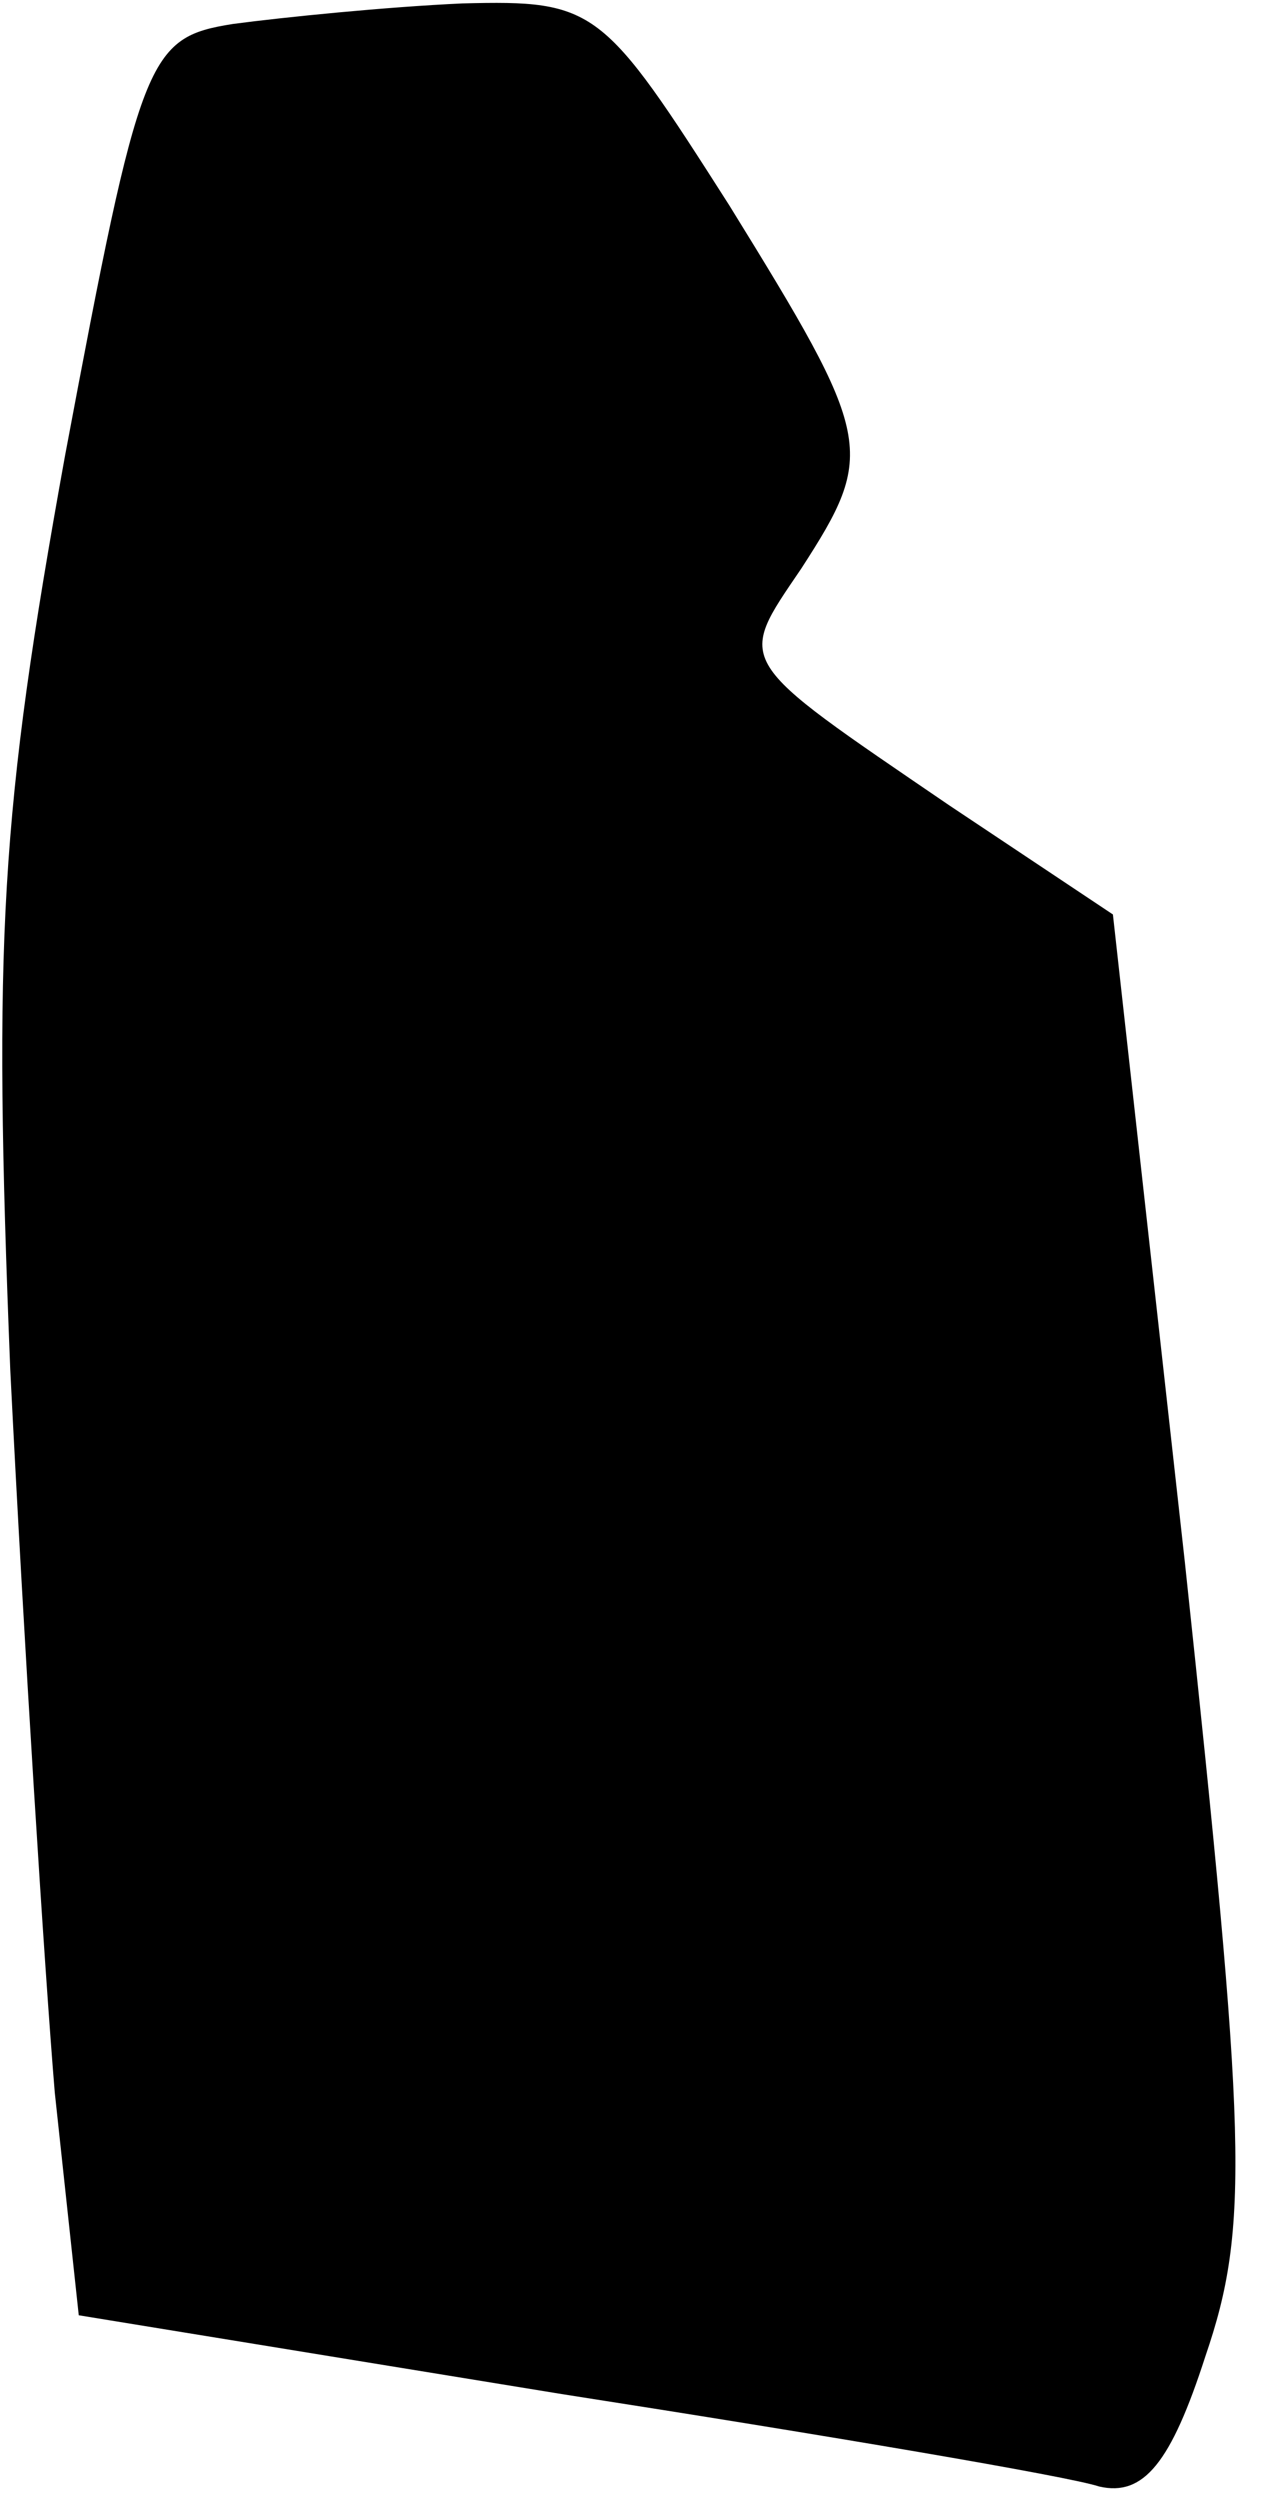 <?xml version="1.0" standalone="no"?>
<!DOCTYPE svg PUBLIC "-//W3C//DTD SVG 20010904//EN"
 "http://www.w3.org/TR/2001/REC-SVG-20010904/DTD/svg10.dtd">
<svg version="1.0" xmlns="http://www.w3.org/2000/svg"
 width="37pt" height="73pt" viewBox="0 0 37 73"
 preserveAspectRatio="xMidYMid meet">
<g transform="translate(0,73) scale(0.1,-0.1)"
fill="#000000" stroke="none">
<path fill="#000000" stroke="none" d="M68 723 c-25 -4 -27 -9 -49 -126 -19
-105 -21 -141 -16 -267 4 -80 10 -175 13 -211 l7 -65 141 -23 c77 -12 148 -24
157 -27 13 -3 21 7 31 38 13 38 12 63 -6 232 l-21 189 -48 32 c-63 43 -62 41
-43 69 22 34 21 38 -21 106 -37 58 -39 60 -78 59 -22 -1 -52 -4 -67 -6z"/>
</g>
</svg>
